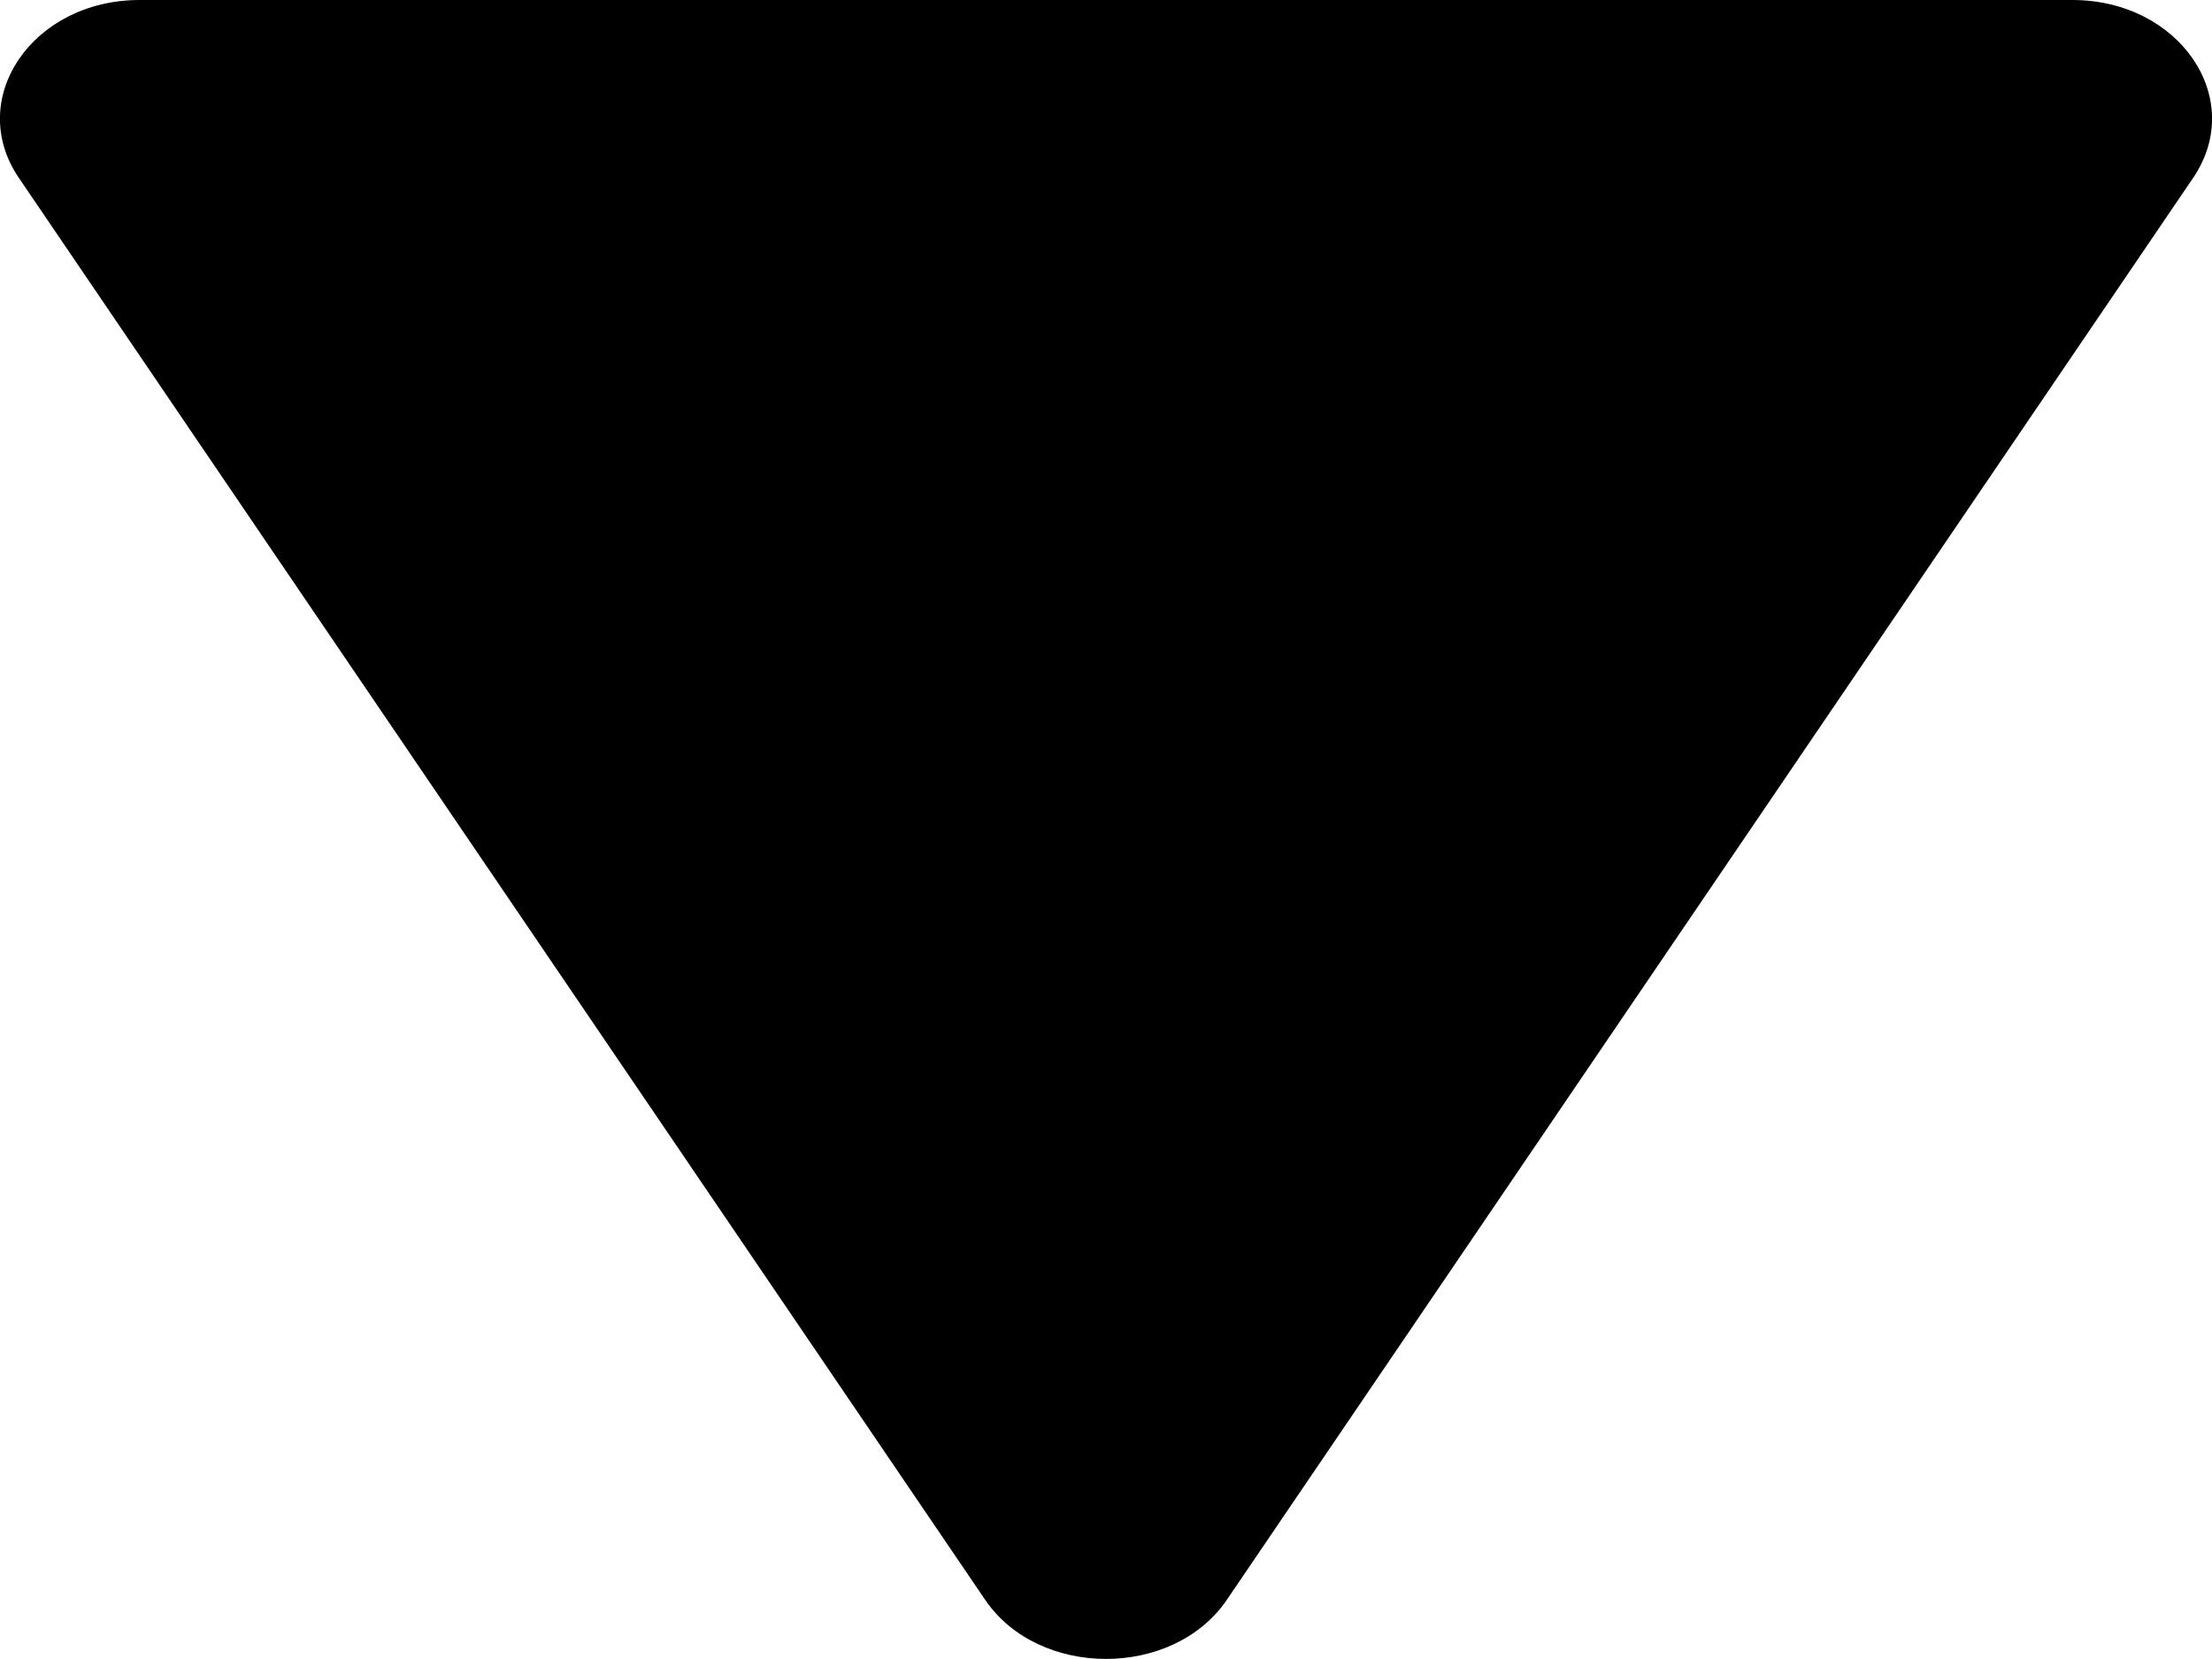 <svg width="8" height="6" viewBox="0 0 8 6" fill="none" xmlns="http://www.w3.org/2000/svg">
<path d="M4.437 5.786C4.243 6.071 3.757 6.071 3.563 5.786L0.068 0.643C-0.126 0.357 0.117 -7.4877e-07 0.505 -7.14822e-07L7.495 -1.03769e-07C7.883 -6.9822e-08 8.126 0.357 7.932 0.643L4.437 5.786Z" fill="black"/>
</svg>

